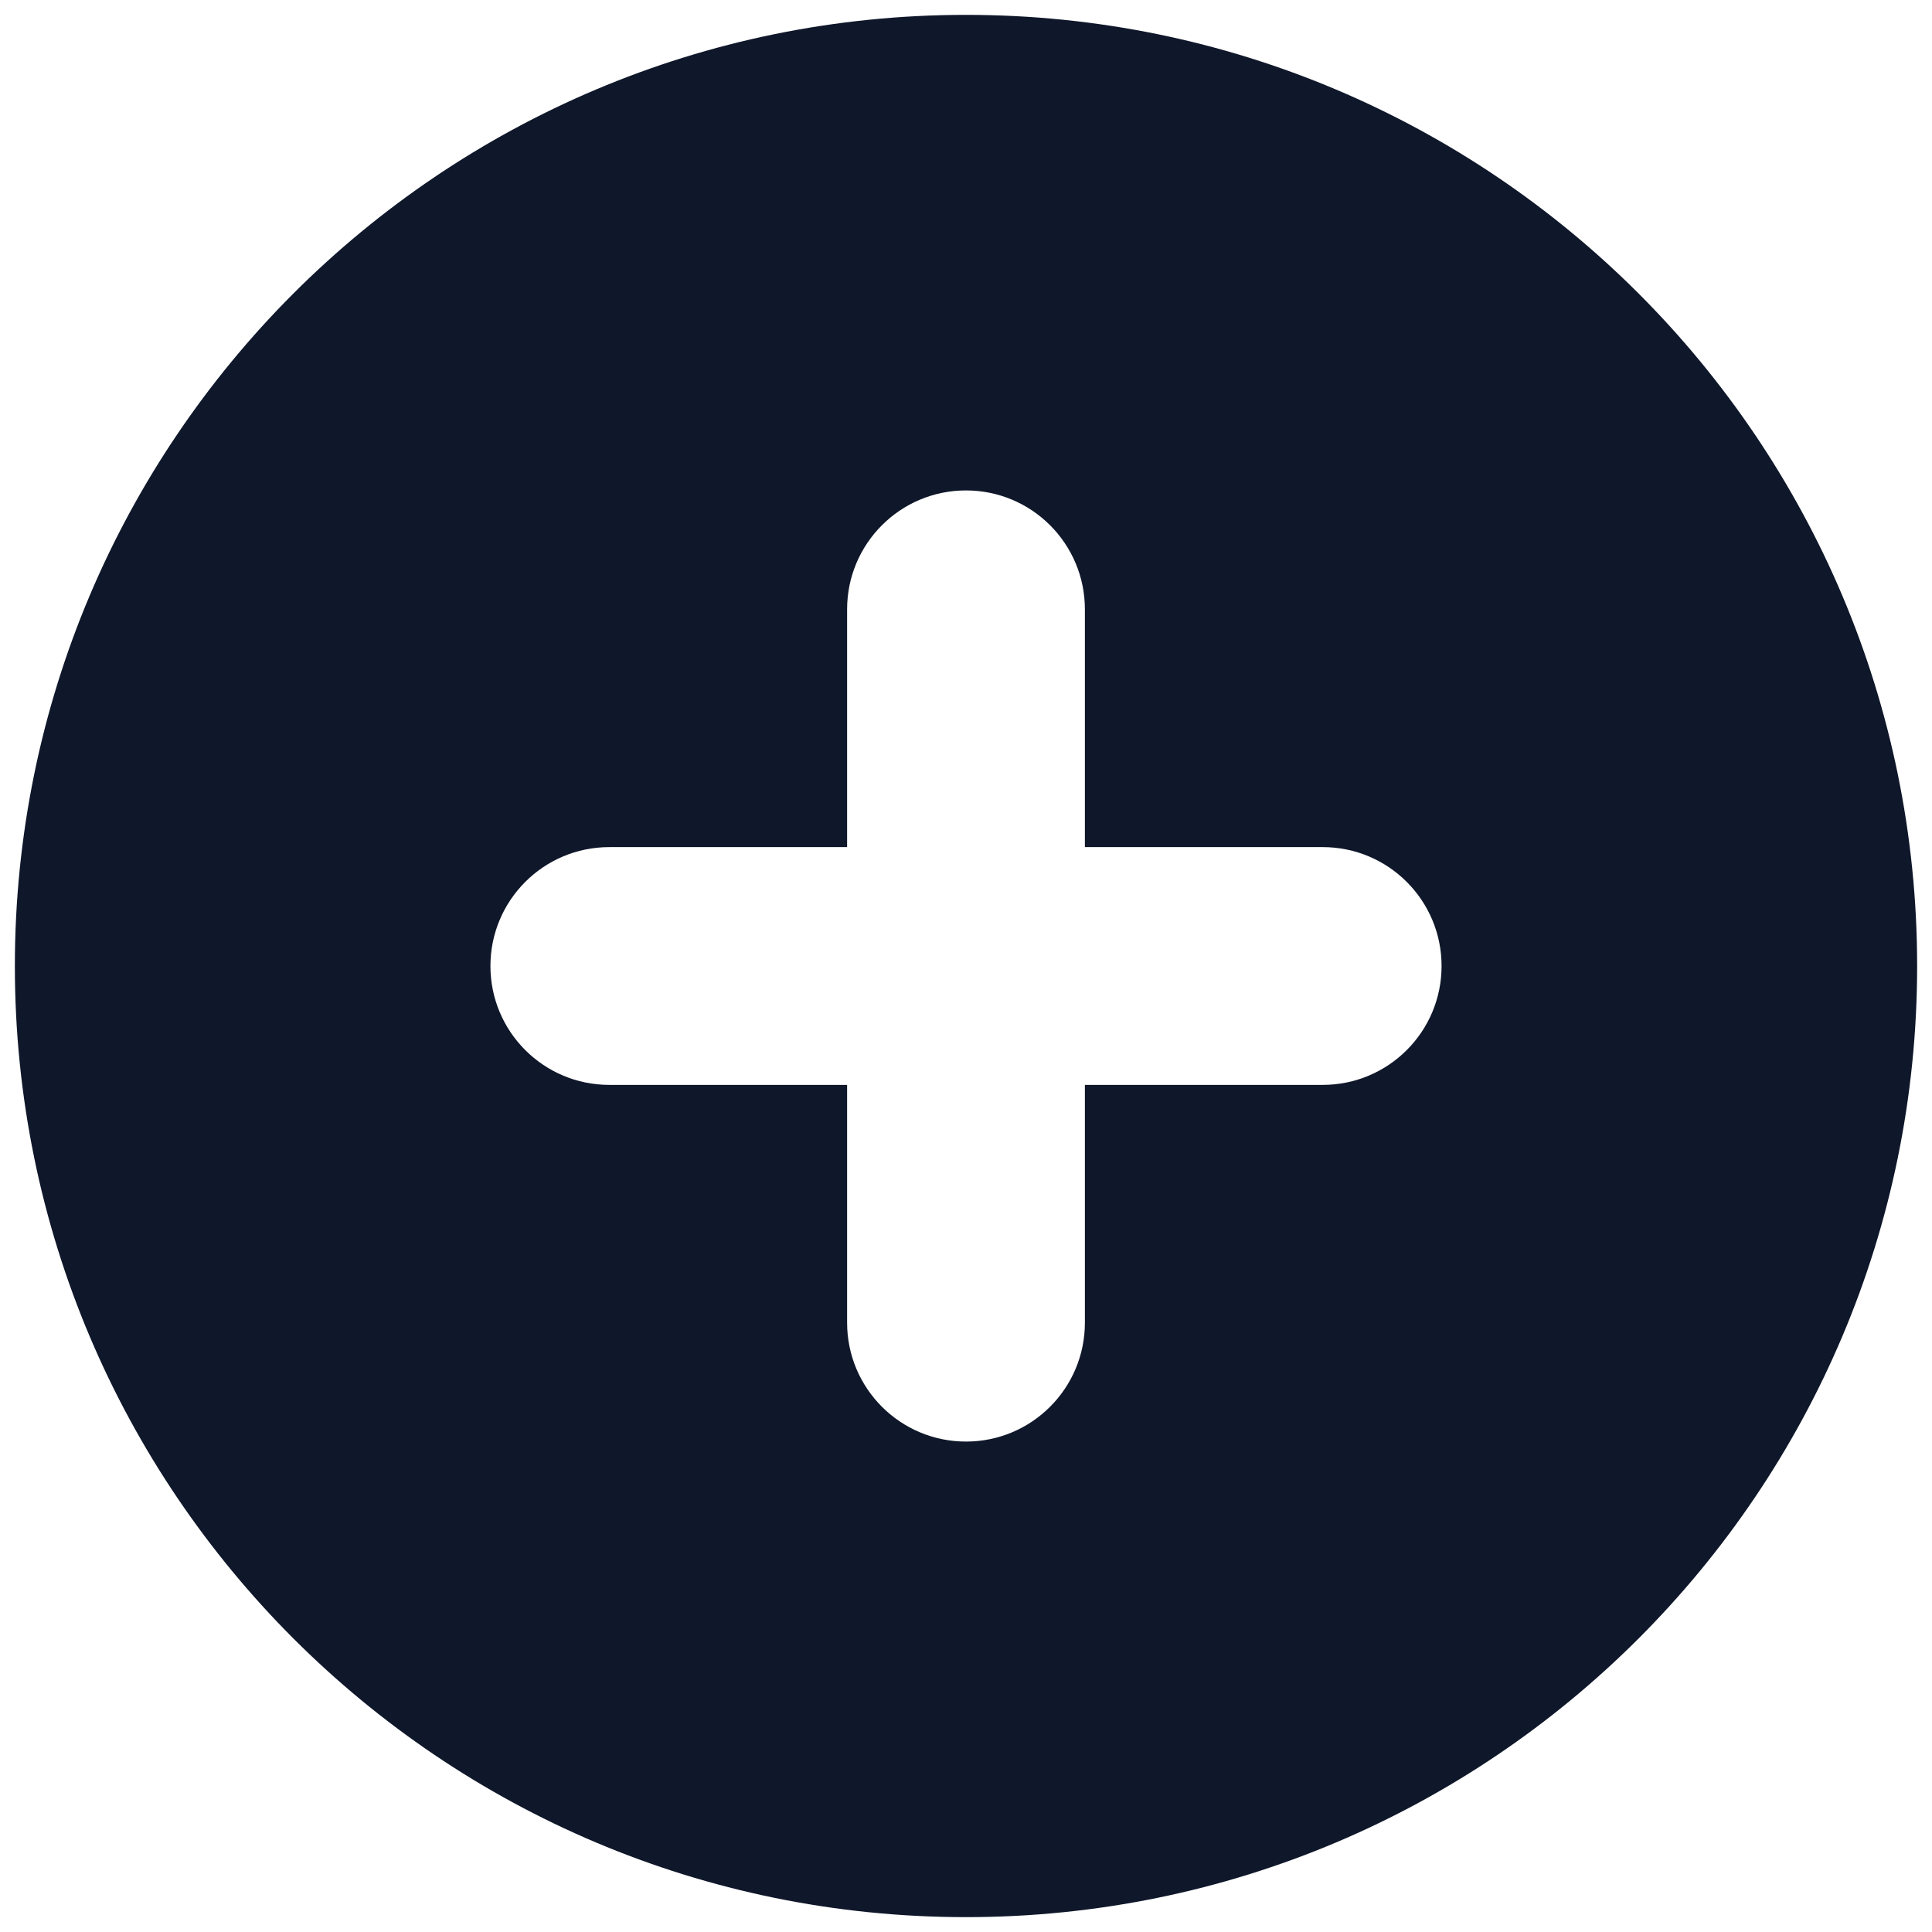 <svg width="26" height="26" viewBox="0 0 26 26" fill="none" xmlns="http://www.w3.org/2000/svg">
<path fill-rule="evenodd" clip-rule="evenodd" d="M13 25.8C20.069 25.8 25.8 20.069 25.8 13C25.8 5.931 20.069 0.2 13 0.2C5.931 0.2 0.2 5.931 0.2 13C0.2 20.069 5.931 25.8 13 25.8ZM14.6 8.2C14.6 7.316 13.884 6.6 13 6.6C12.116 6.6 11.4 7.316 11.4 8.2V11.4H8.2C7.316 11.4 6.6 12.116 6.6 13C6.6 13.884 7.316 14.6 8.2 14.6H11.4V17.8C11.4 18.684 12.116 19.4 13 19.4C13.884 19.4 14.6 18.684 14.6 17.8V14.6H17.8C18.684 14.6 19.4 13.884 19.4 13C19.4 12.116 18.684 11.4 17.8 11.4H14.6V8.2Z" fill="#0F172A"/>
</svg>
